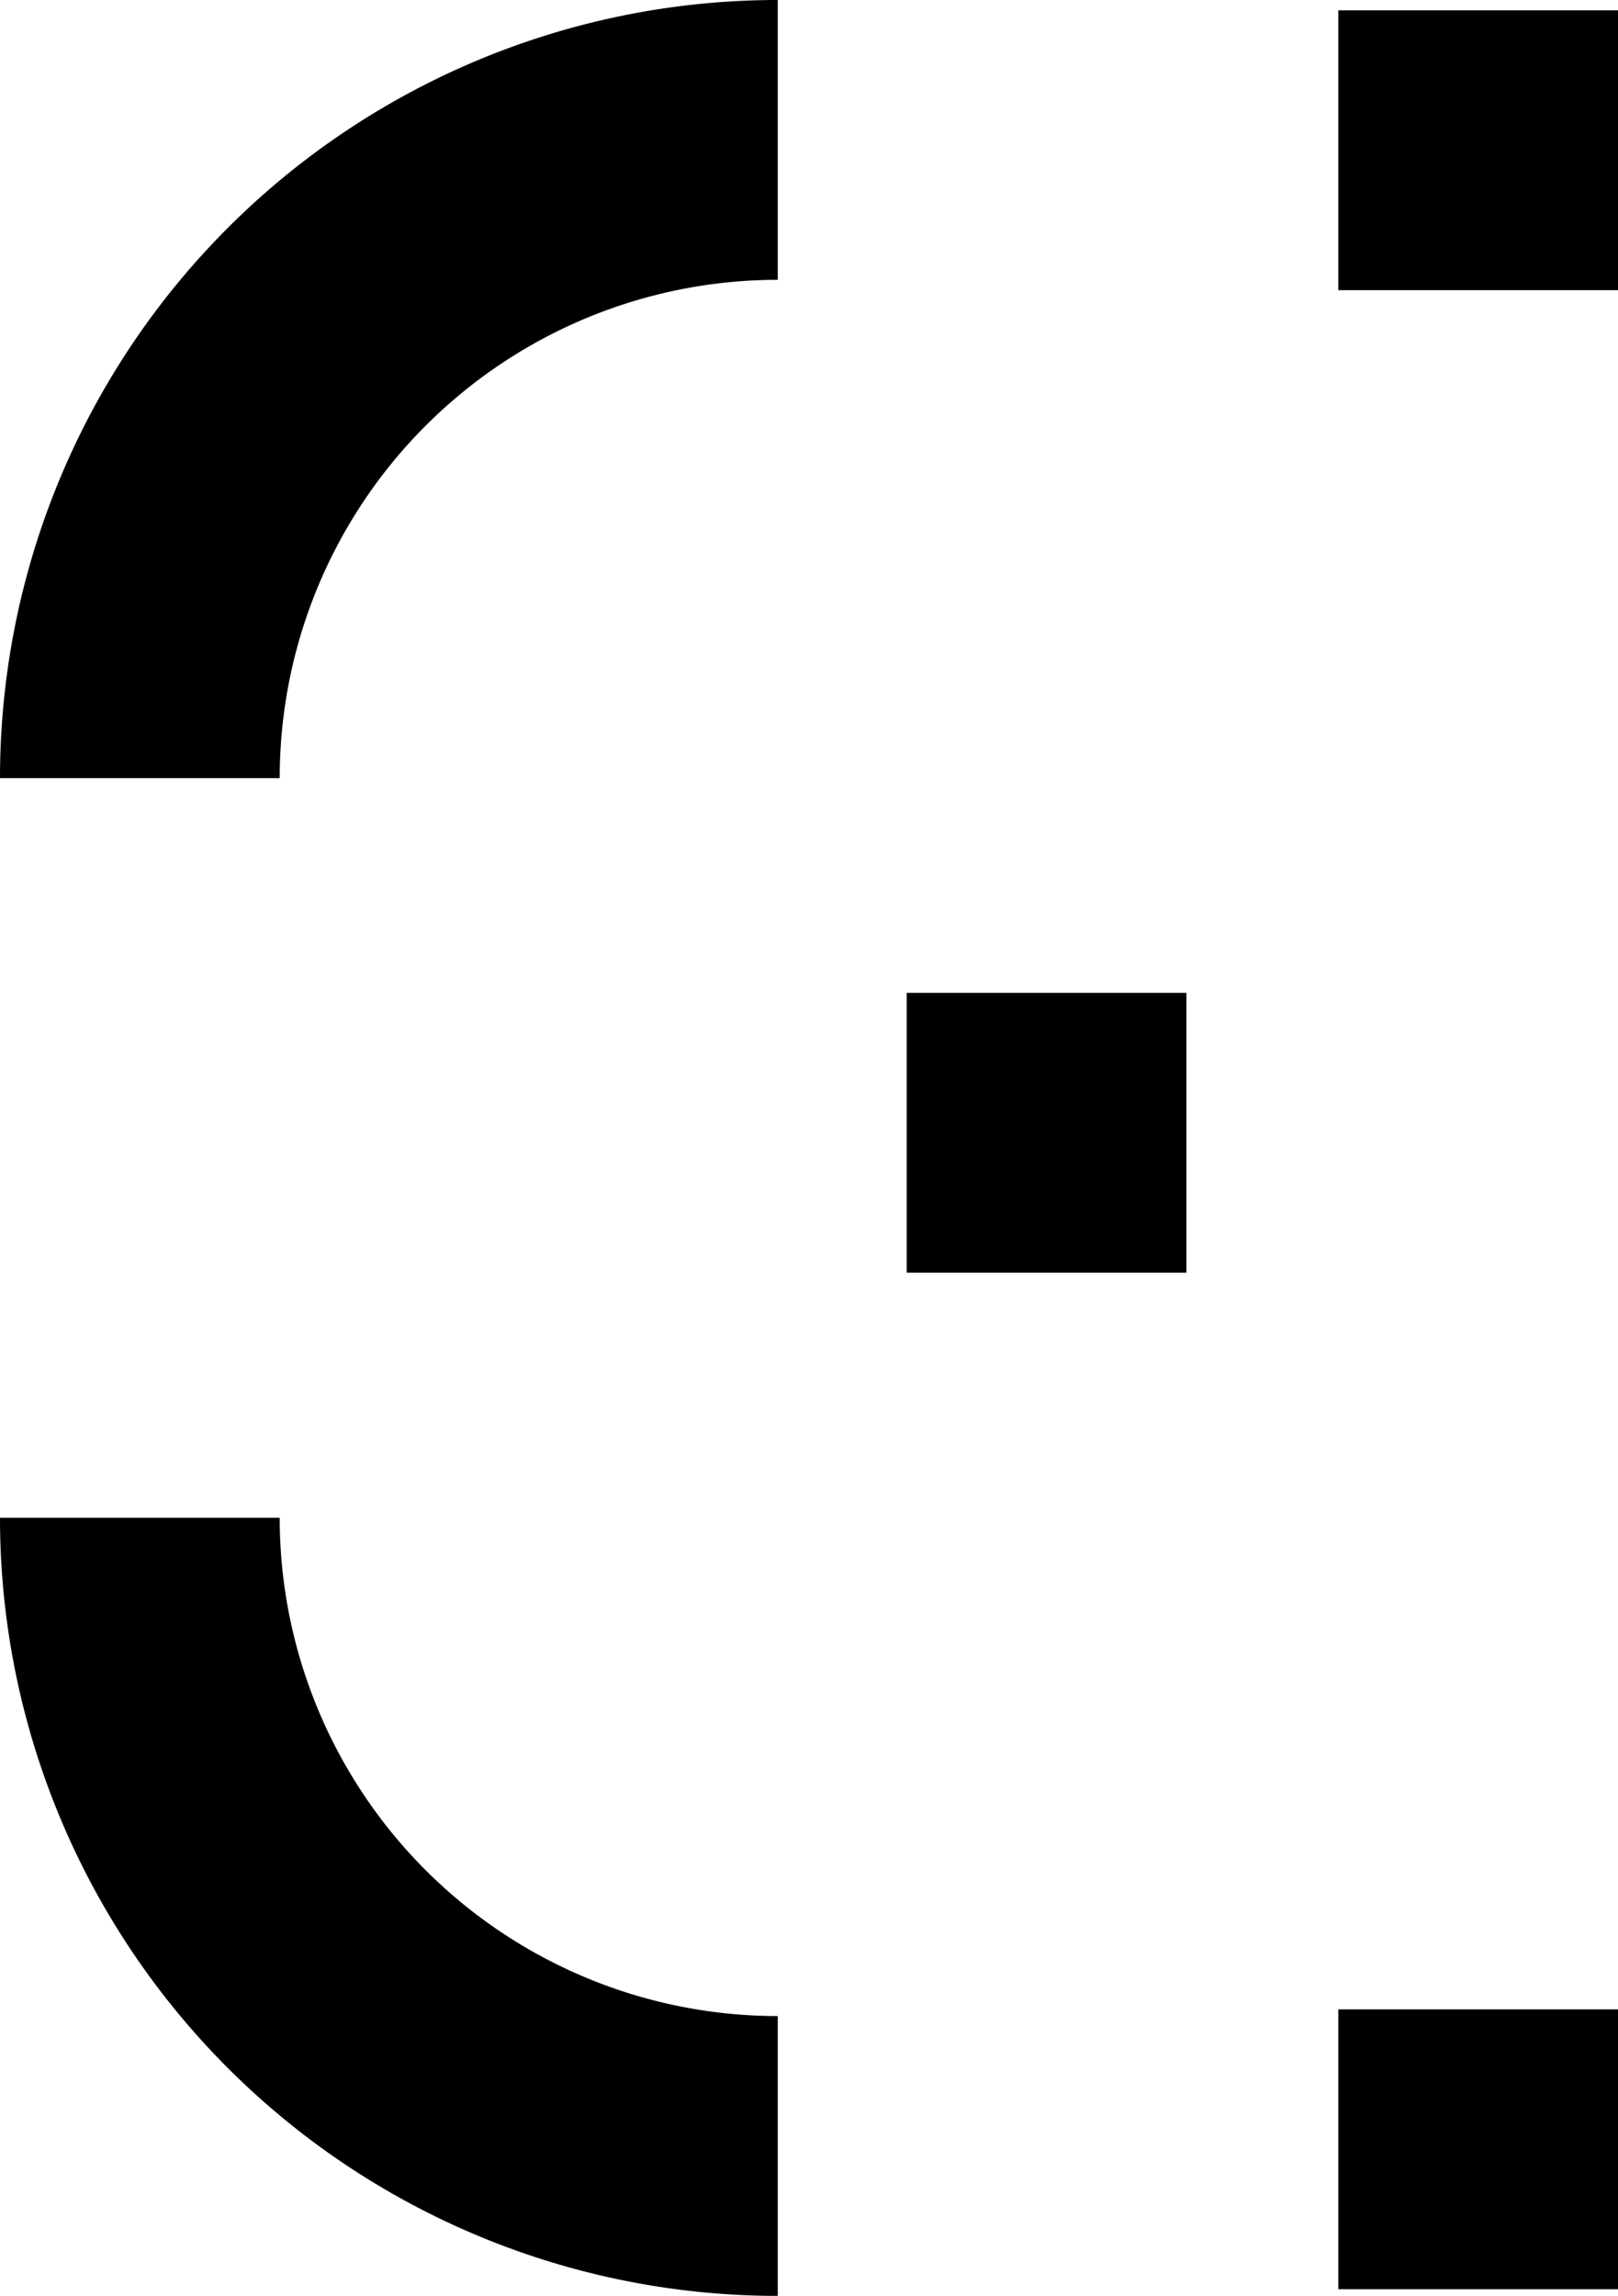 <?xml version="1.0" encoding="UTF-8" standalone="no"?>
<svg
   xmlns:dc="http://purl.org/dc/elements/1.1/"
   xmlns:cc="http://creativecommons.org/ns#"
   xmlns:rdf="http://www.w3.org/1999/02/22-rdf-syntax-ns#"
   xmlns:svg="http://www.w3.org/2000/svg"
   xmlns="http://www.w3.org/2000/svg"
   xmlns:sodipodi="http://sodipodi.sourceforge.net/DTD/sodipodi-0.dtd"
   xmlns:inkscape="http://www.inkscape.org/namespaces/inkscape"
   width="69.416mm"
   height="98.455mm"
   viewBox="0 0 69.416 98.455"
   version="1.1"
   id="svg1151"
   inkscape:version="1.0 (4035a4fb49, 2020-05-01)"
   sodipodi:docname="CapE.svg">
  <defs
     id="defs1145" />
  <sodipodi:namedview
     id="base"
     pagecolor="#ffffff"
     bordercolor="#666666"
     borderopacity="1.0"
     inkscape:pageopacity="0.0"
     inkscape:pageshadow="2"
     inkscape:zoom="1.009394"
     inkscape:cx="94.563844"
     inkscape:cy="75.104479"
     inkscape:document-units="mm"
     inkscape:current-layer="layer1"
     inkscape:document-rotation="0"
     showgrid="false"
     fit-margin-top="0"
     fit-margin-left="0"
     fit-margin-right="0"
     fit-margin-bottom="0"
     inkscape:window-width="2736"
     inkscape:window-height="1714"
     inkscape:window-x="-12"
     inkscape:window-y="-12"
     inkscape:window-maximized="1" />
  <g
     inkscape:label="Layer 1"
     inkscape:groupmode="layer"
     id="layer1"
     transform="translate(212.64,61.504)">
    <rect
       y="-61.06"
       x="-155.224"
       height="12"
       width="12"
       id="rect2482"
       style="fill:#000000;stroke:none;stroke-width:12;stroke-miterlimit:4;stroke-dasharray:none" />
    <rect
       style="fill:#000000;stroke:none;stroke-width:12;stroke-miterlimit:4;stroke-dasharray:none"
       id="rect1908"
       width="12"
       height="12"
       x="-173.74"
       y="-18.928" />
    <path
       style="fill:none;stroke:#000000;stroke-width:12;stroke-miterlimit:4;stroke-dasharray:none"
       id="path1914"
       sodipodi:type="arc"
       sodipodi:cx="179.27293"
       sodipodi:cy="28.136593"
       sodipodi:rx="27.367001"
       sodipodi:ry="27.367001"
       sodipodi:start="0"
       sodipodi:end="1.5707963"
       sodipodi:open="true"
       sodipodi:arc-type="arc"
       d="m 206.64,28.137 a 27.367,27.367 0 0 1 -27.367,27.367"
       transform="scale(-1)" />
    <path
       transform="scale(-1,1)"
       d="m 206.64,3.584 a 27.367,27.367 0 0 1 -27.367,27.367"
       sodipodi:arc-type="arc"
       sodipodi:open="true"
       sodipodi:end="1.5707963"
       sodipodi:start="0"
       sodipodi:ry="27.367001"
       sodipodi:rx="27.367001"
       sodipodi:cy="3.5839429"
       sodipodi:cx="179.27293"
       sodipodi:type="arc"
       id="path5951"
       style="fill:none;stroke:#000000;stroke-width:12;stroke-miterlimit:4;stroke-dasharray:none" />
    <rect
       style="fill:#000000;stroke:none;stroke-width:12;stroke-miterlimit:4;stroke-dasharray:none"
       id="rect5953"
       width="12"
       height="12"
       x="-155.224"
       y="24.665" />
  </g>
</svg>

